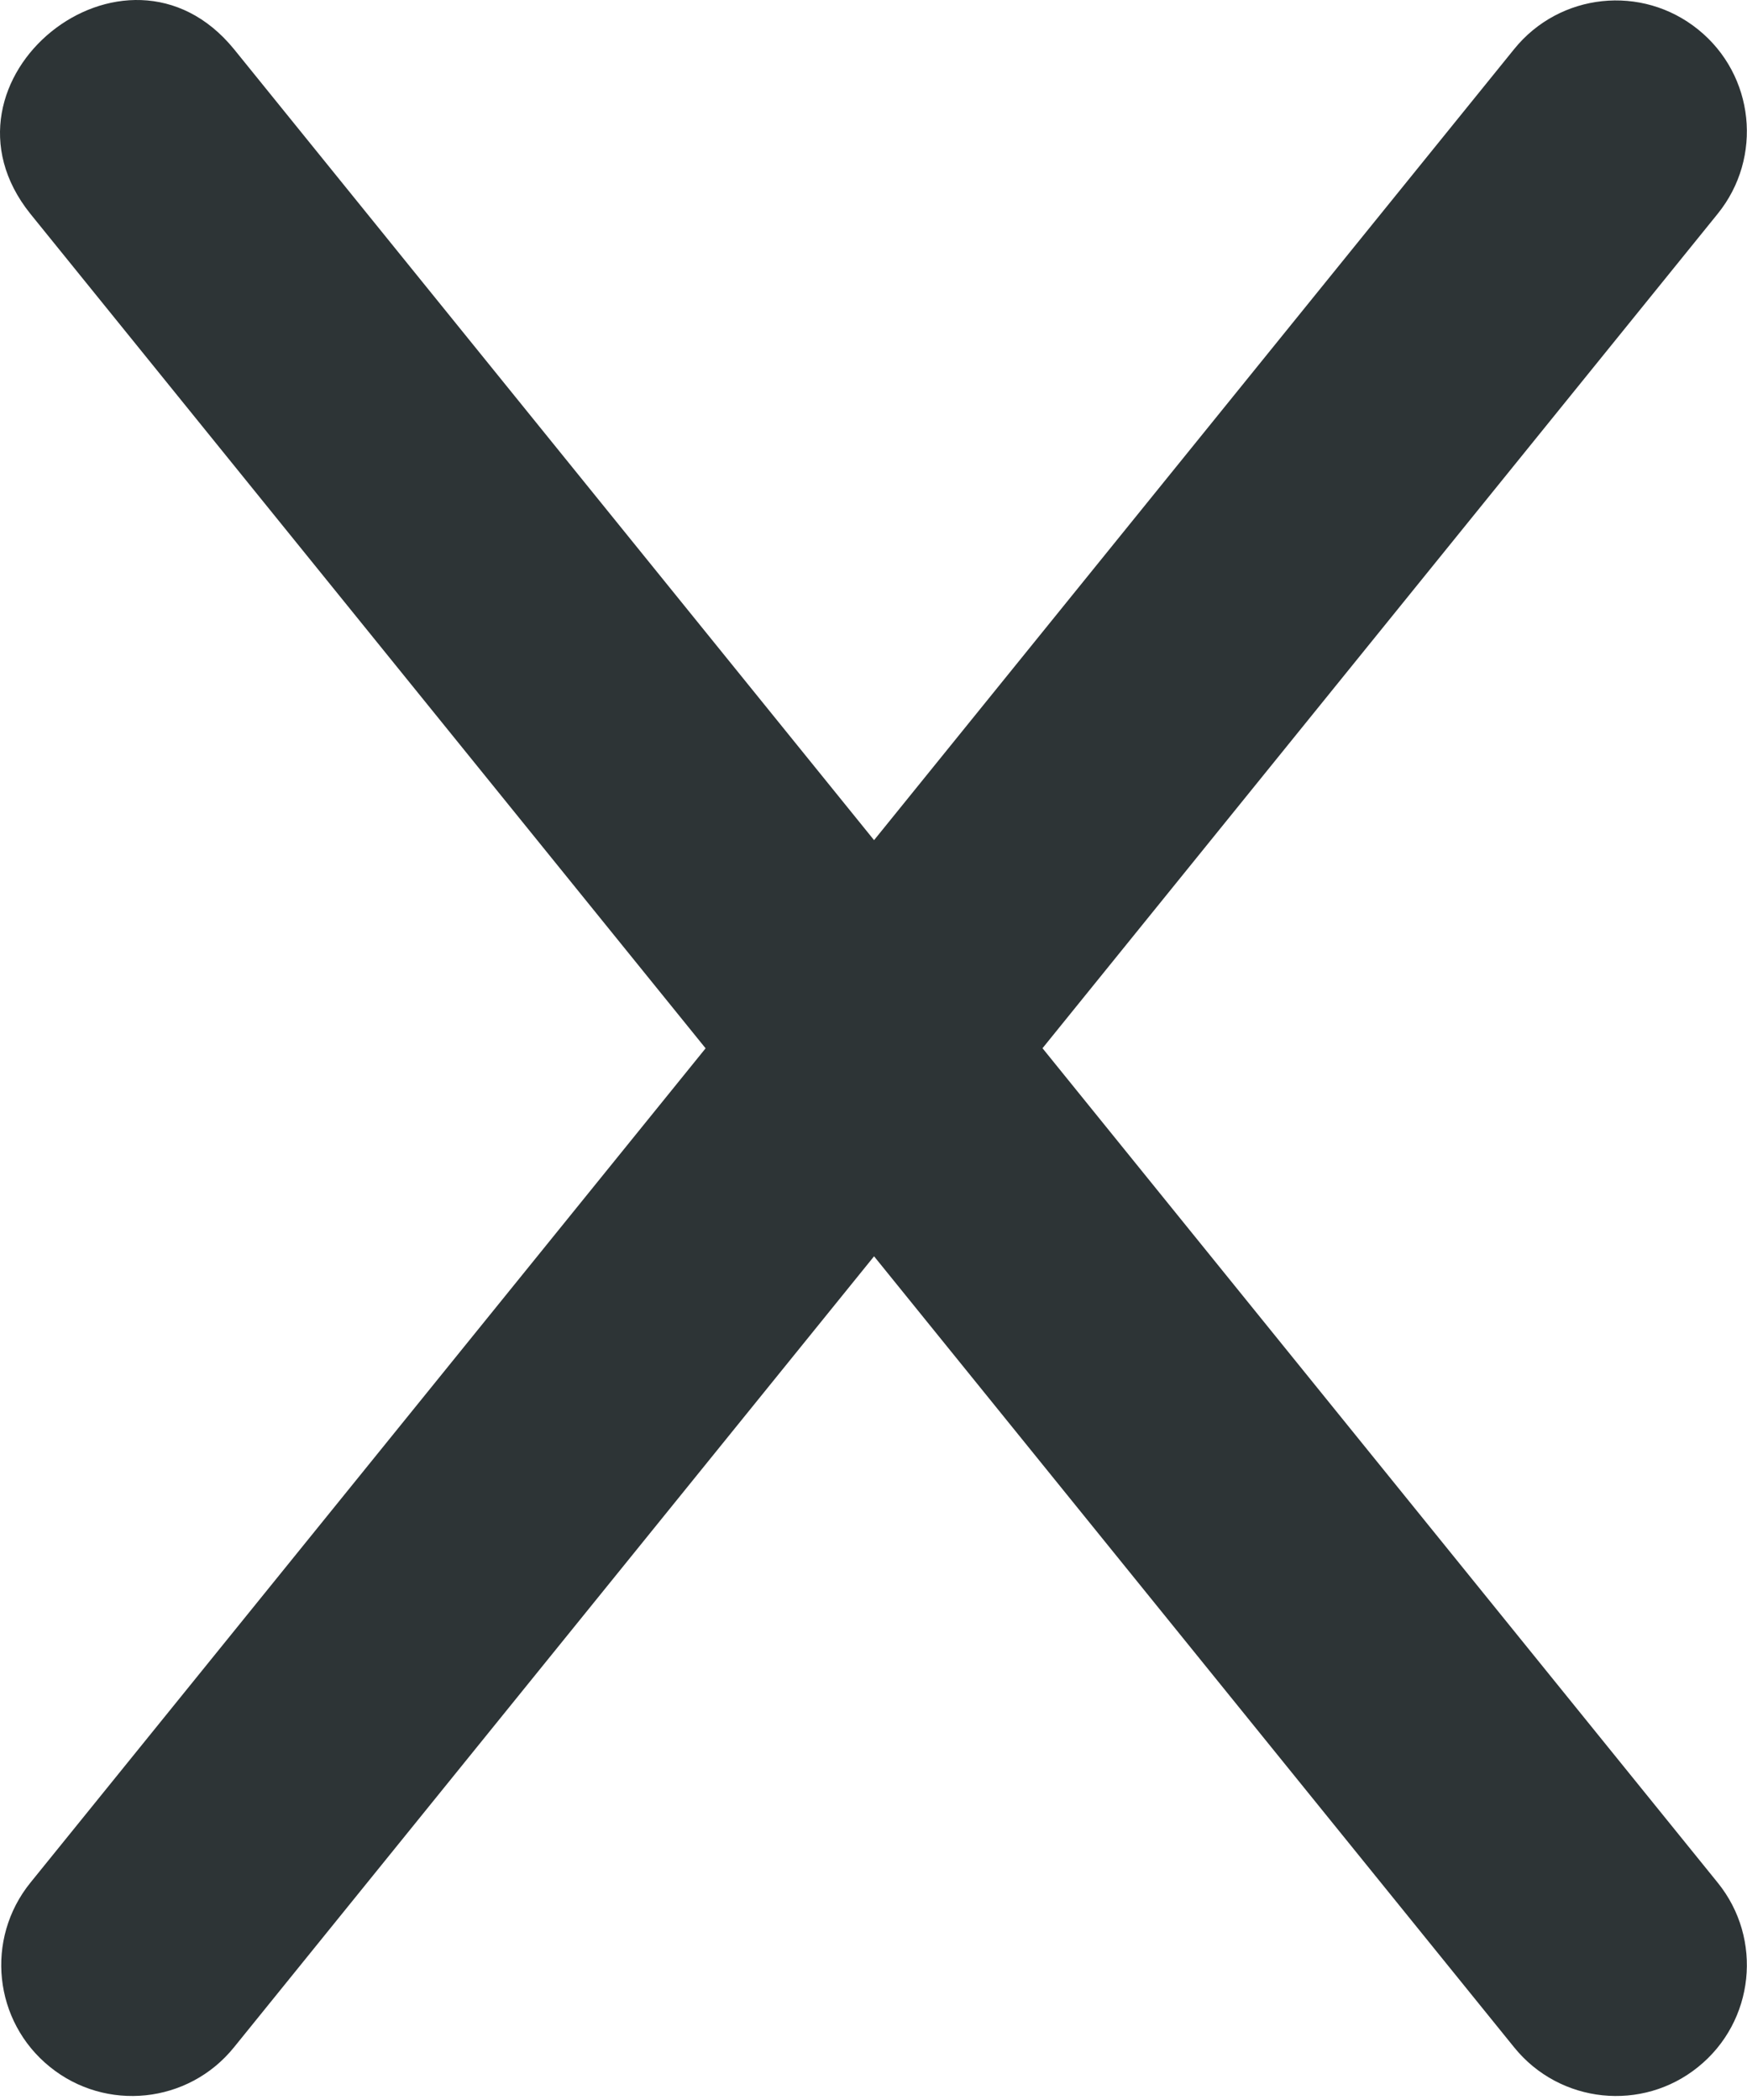 <svg width="427" height="513" viewBox="0 0 427 513" fill="none" xmlns="http://www.w3.org/2000/svg">
<path d="M254.809 256.108L419.844 52.226C430.958 38.487 428.846 18.348 415.086 7.234C401.326 -3.902 381.209 -1.748 370.094 11.991L213.636 205.271L57.177 11.991C30.702 -20.414 -18.77 19.607 7.428 52.247L172.462 256.13L7.428 459.991C-3.687 473.73 -1.575 493.868 12.185 504.983C25.838 516.055 46.02 514.028 57.177 500.226L213.636 306.946L370.094 500.226C381.273 514.028 401.454 516.055 415.086 504.983C428.846 493.868 430.958 473.708 419.844 459.991L254.809 256.108Z" fill="#2D3436"/>
</svg>
